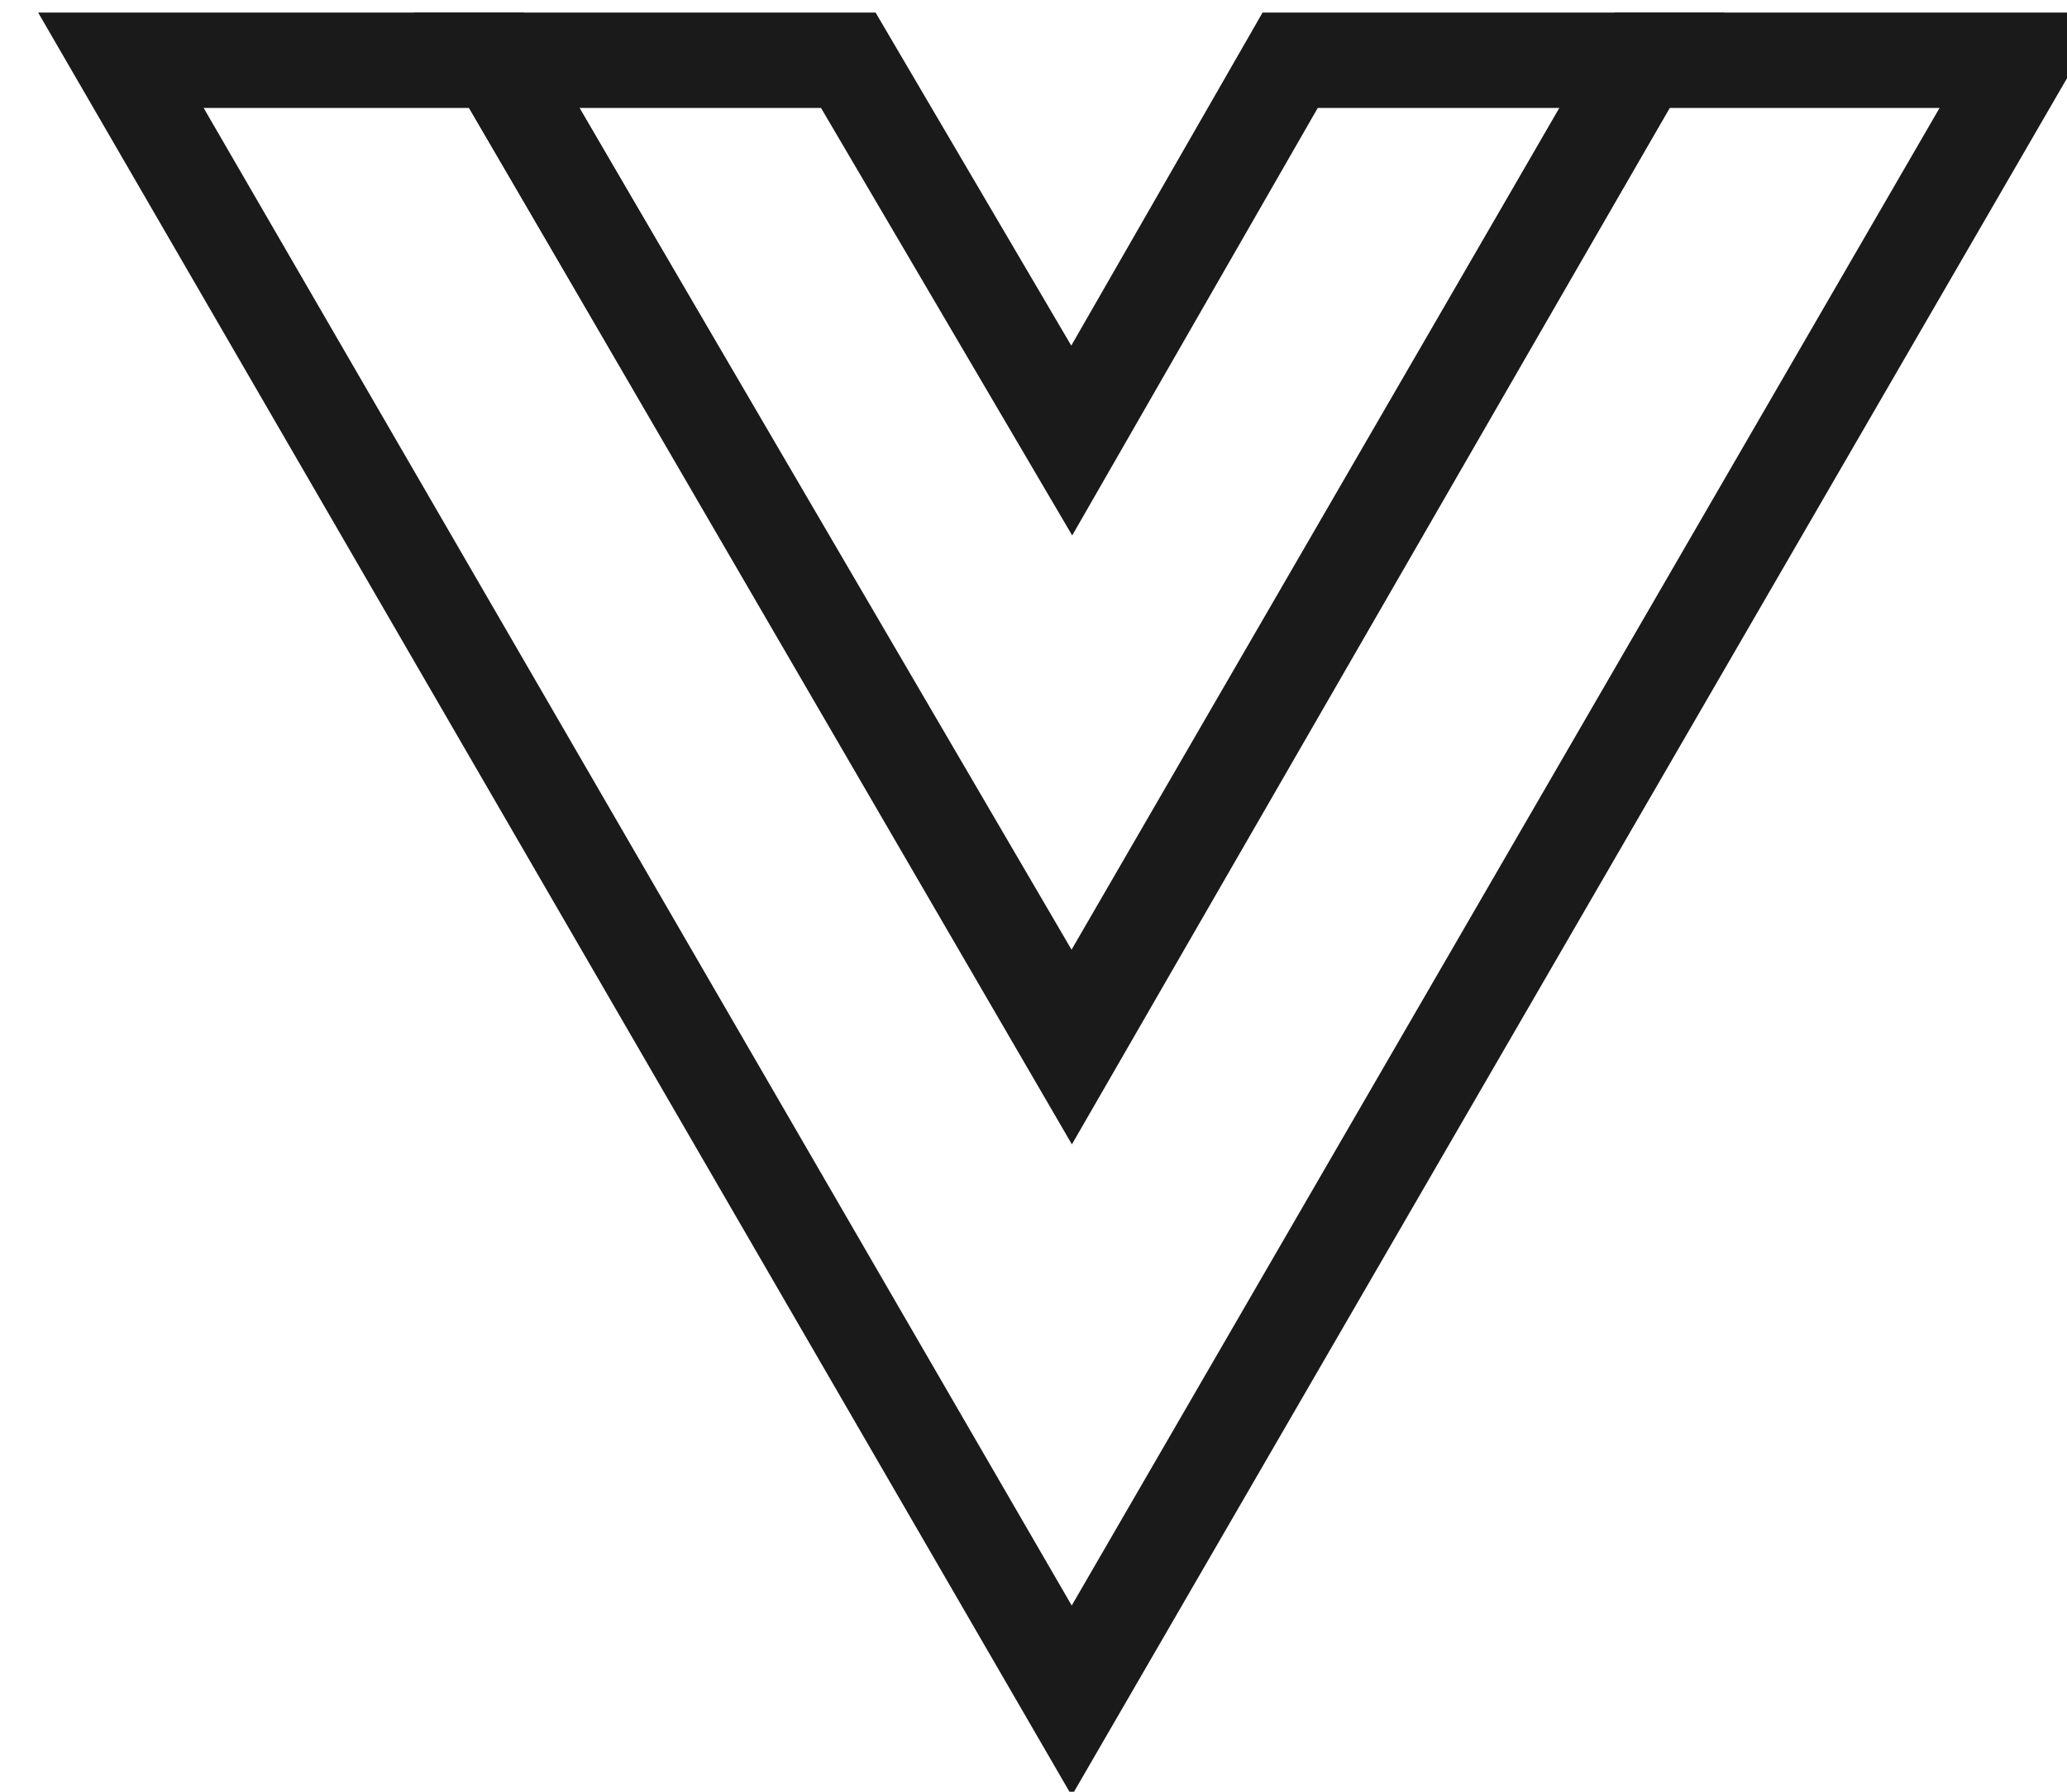 <svg width="30" height="26" xml:space="preserve" xmlns="http://www.w3.org/2000/svg"><g style="stroke-width:.963"><path d="M2207.853 369.794h1.524l-3.81 6.57-3.808-6.57H2204.673l.895 1.523.876-1.523z" fill="#41b883" style="fill:none;stroke-width:.029" transform="translate(-7975.218 -1338.889) scale(3.623)"/><path d="m2201.759 369.794 3.809 6.57 3.808-6.57h-1.523l-2.285 3.942-2.305-3.942z" fill="#41b883" style="fill:none;stroke:#1a1a1a;stroke-width:.382;stroke-opacity:1" transform="translate(-7975.218 -1338.889) scale(3.623)"/><path d="m2203.264 369.794 2.304 3.961 2.285-3.961h-1.41l-.875 1.523-.895-1.523z" fill="#35495e" style="fill:none;stroke:#1a1a1a;stroke-width:.382;stroke-opacity:1" transform="translate(-7975.218 -1338.889) scale(3.623)"/></g></svg>